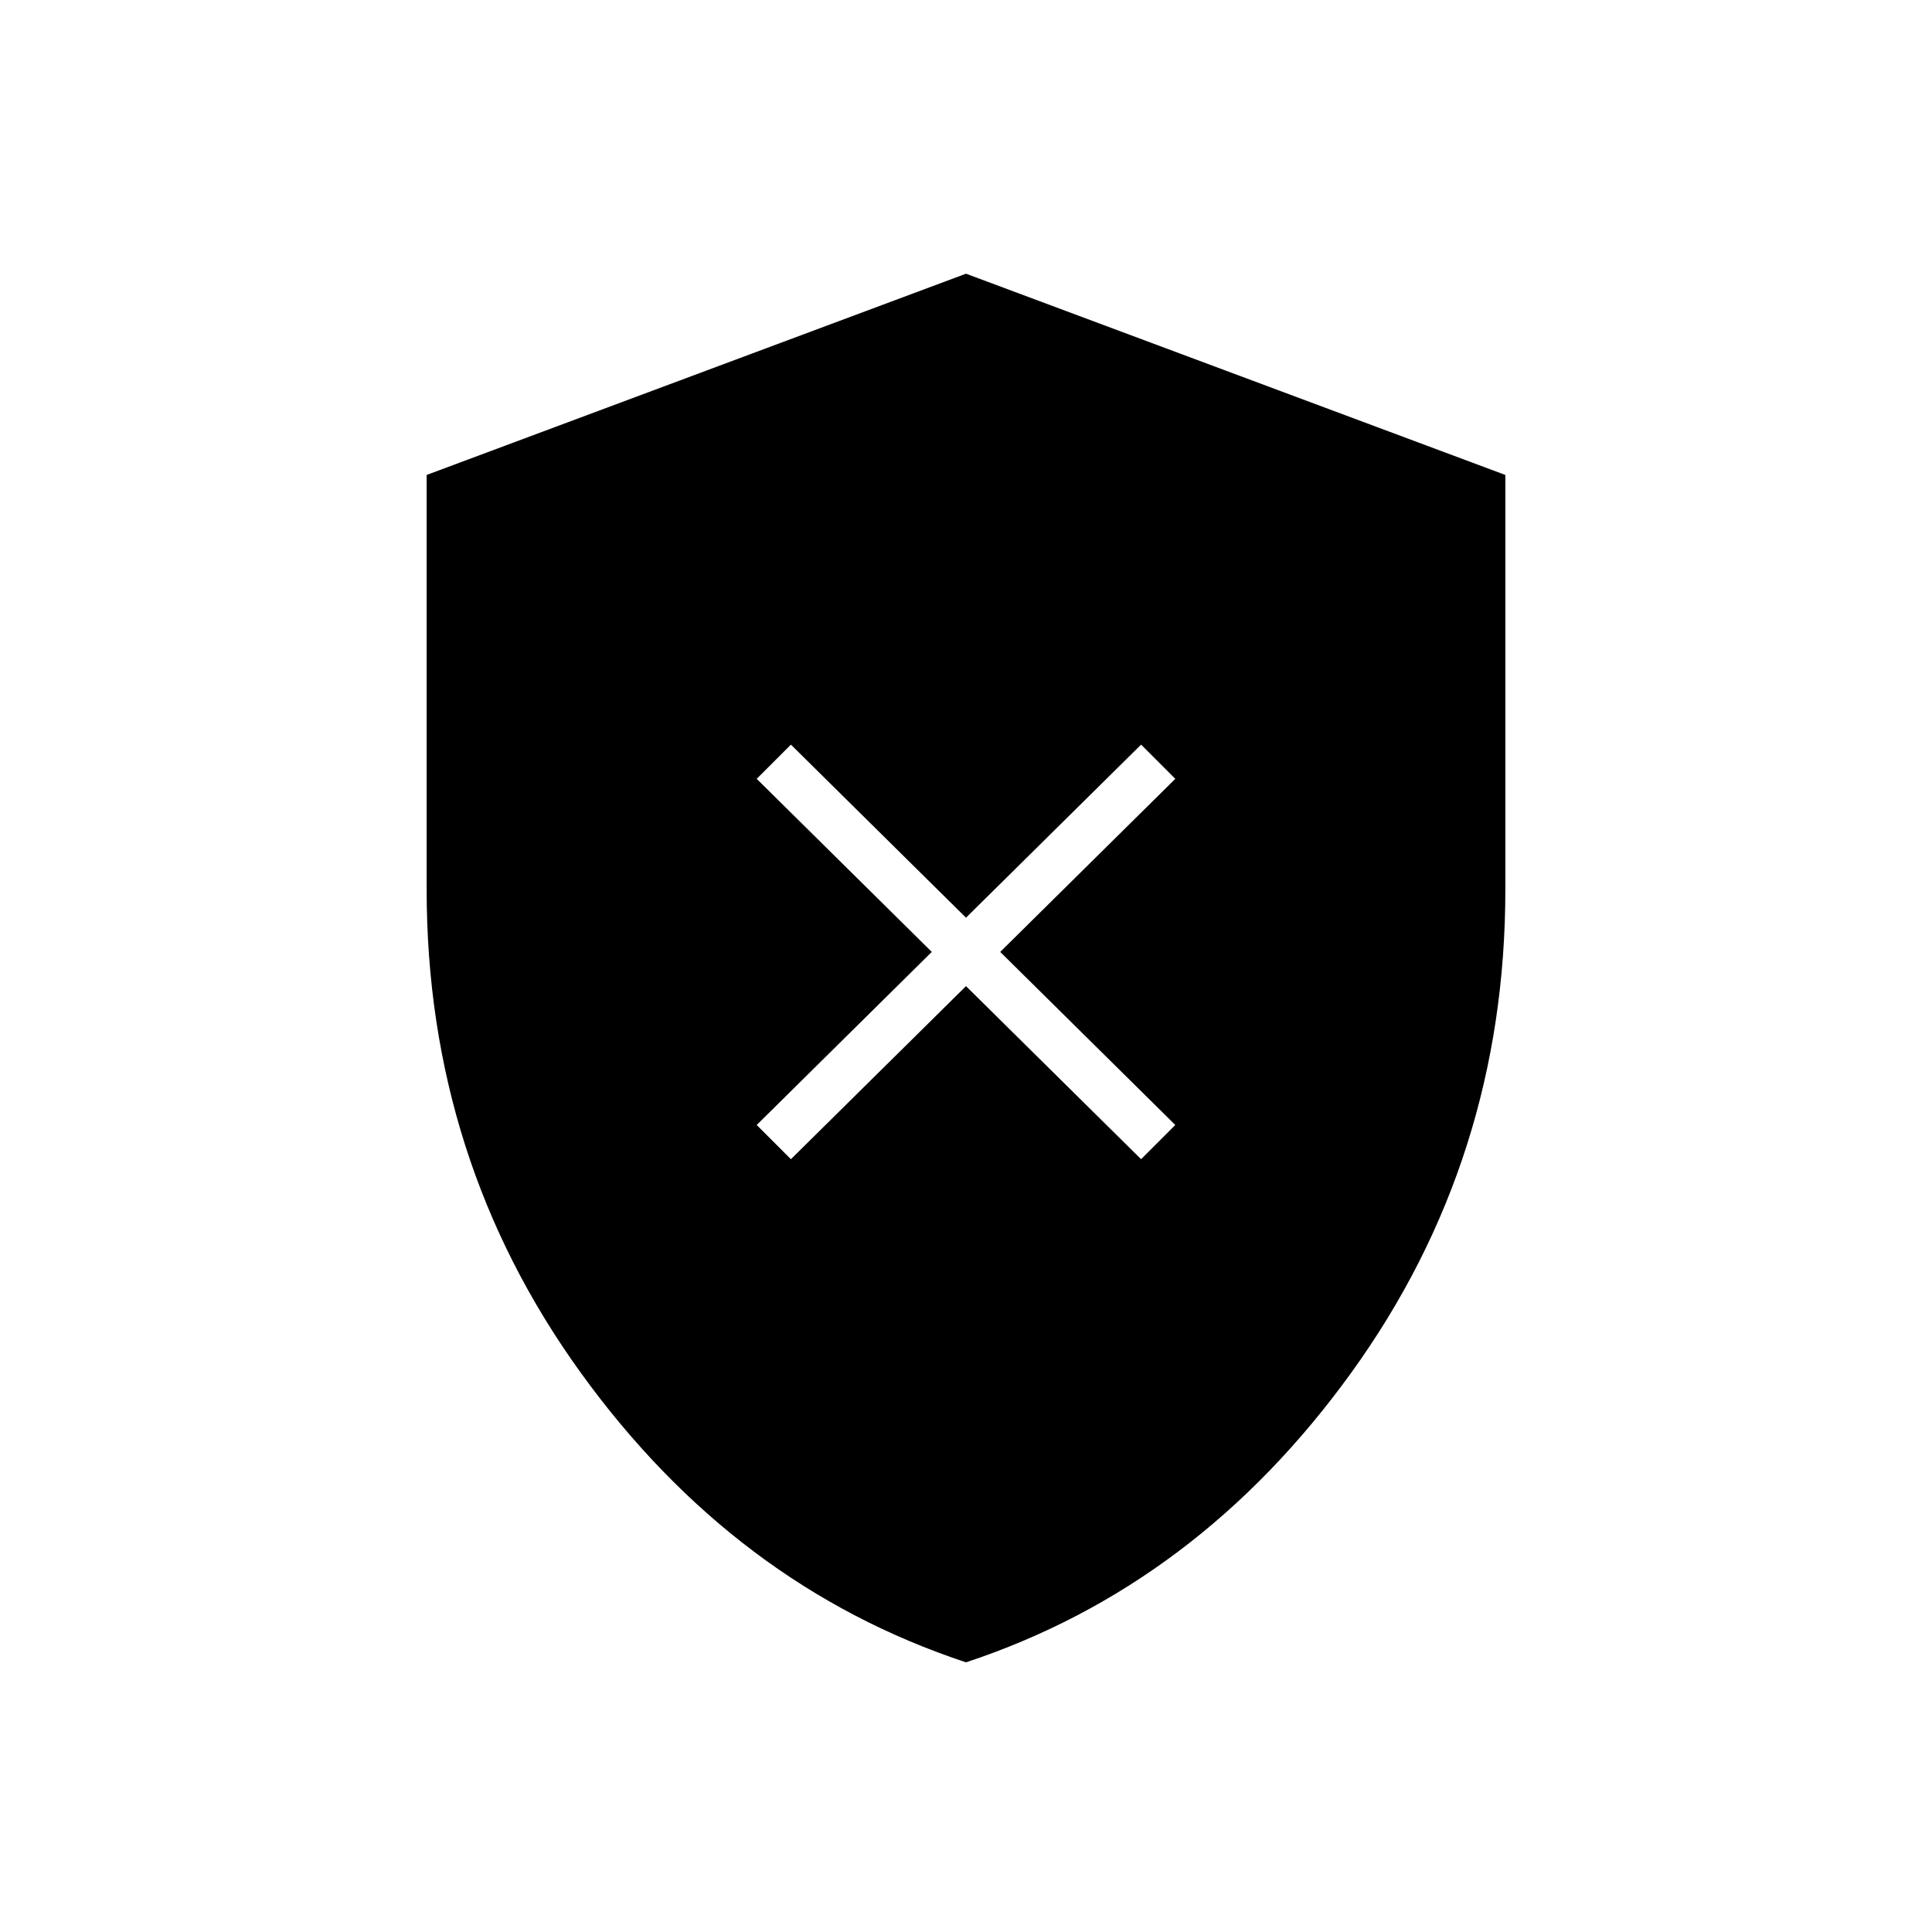 <svg xmlns="http://www.w3.org/2000/svg" height="48" width="48"><path d="M19.65 28.8 24 24.5l4.35 4.3.85-.85-4.35-4.3 4.35-4.3-.85-.85L24 22.8l-4.35-4.3-.85.85 4.35 4.3-4.35 4.3ZM24 41.3q-5.75-1.9-9.575-7.2-3.825-5.3-3.825-12V11.8l13.4-5 13.4 5v10.3q0 6.7-3.825 12T24 41.3Z"/></svg>
